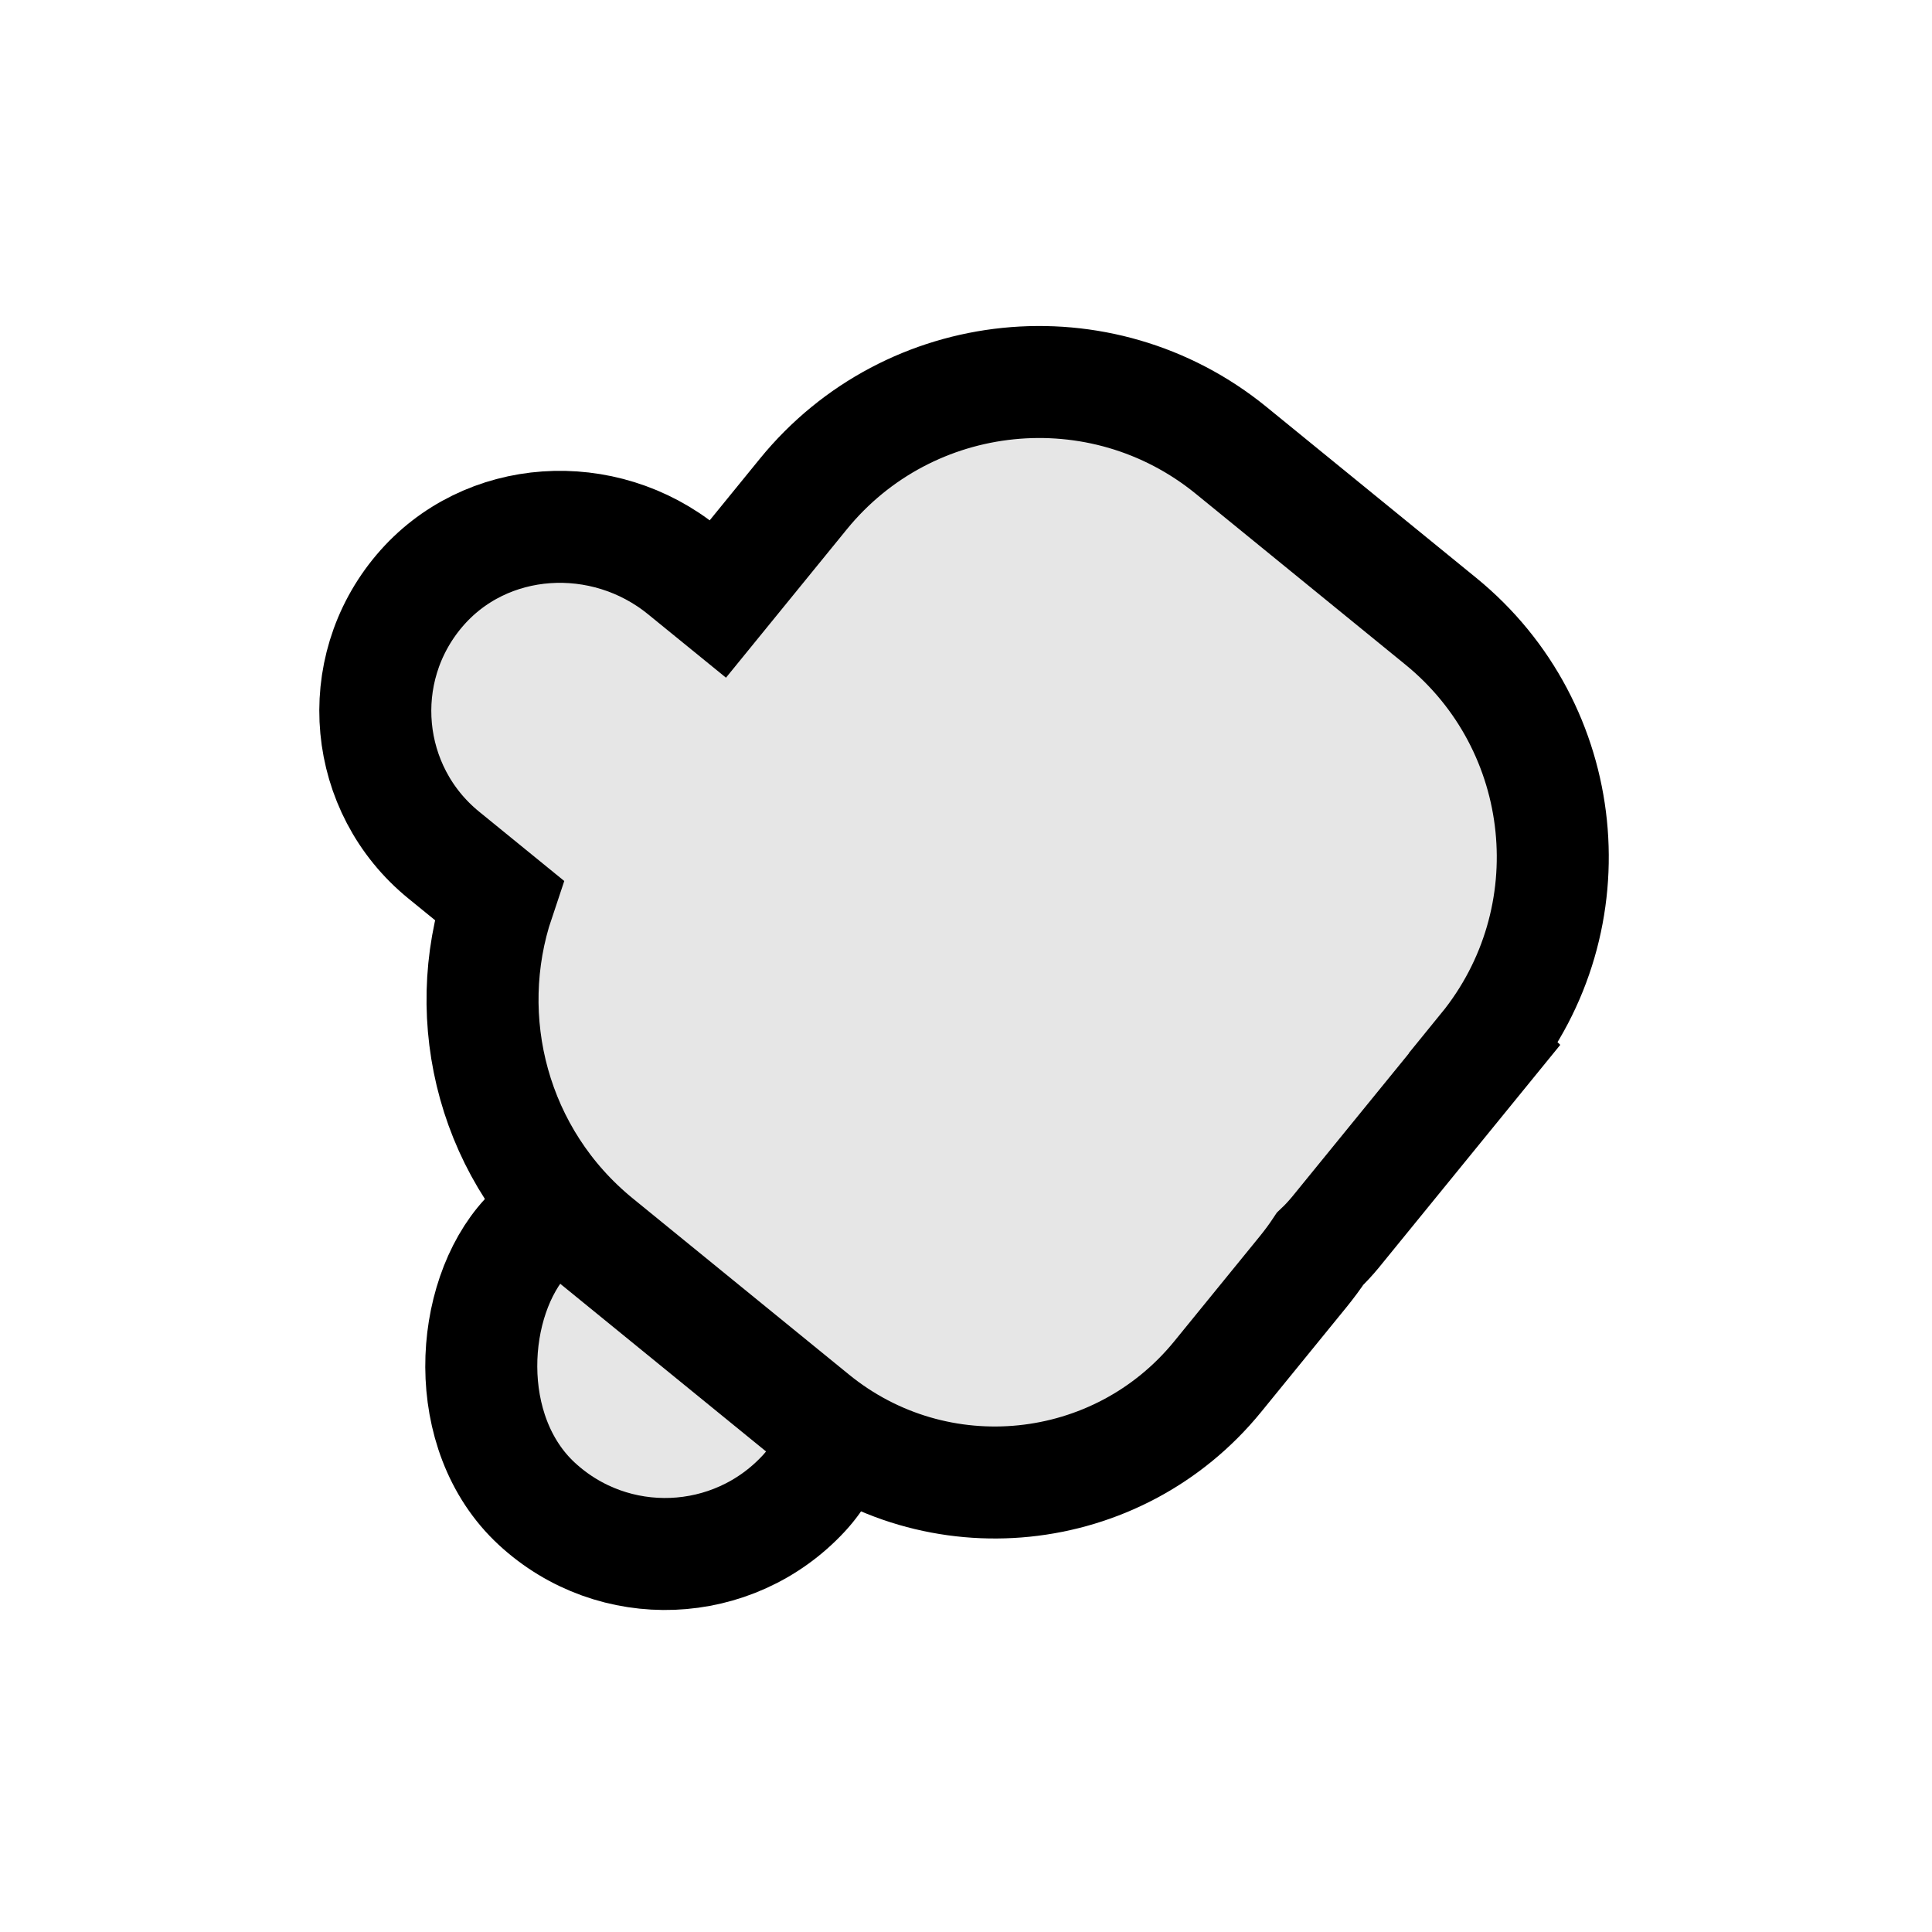 <?xml version="1.0" encoding="UTF-8"?>
<svg id="Layer_2" data-name="Layer 2" xmlns="http://www.w3.org/2000/svg" viewBox="0 0 138 138">
  <g id="Layer_2-2" data-name="Layer 2">
    <rect width="138" height="138" style="fill: none;"/>
    <g>
      <rect x="34" y="84" width="27" height="27" rx="13.5" ry="13.5" transform="translate(78.81 -6.34) rotate(42.75)" style="fill: #e6e6e6; stroke: #000; stroke-miterlimit: 10; stroke-width: 8px;"/>
      <path d="m106.03,74.93c7.58-9.3,6.18-22.99-3.12-30.56l-14.97-12.2c-9.3-7.58-22.99-6.18-30.56,3.12h0s-6.1,7.49-6.1,7.49l-2.47-2.01c-5.67-4.62-14.14-4.14-18.86,1.44-4.81,5.69-4,14.19,1.75,18.87l3.93,3.2c-2.88,8.56-.37,18.38,7.04,24.42l15.44,12.58c8.78,7.16,21.71,5.84,28.87-2.95l6.1-7.49c.43-.53.84-1.08,1.21-1.64.38-.36.74-.75,1.08-1.16l10.67-13.1Z" style="fill: #e6e6e6; stroke: #000; stroke-miterlimit: 10; stroke-width: 8px;"/>
    </g>
  </g>
</svg>
